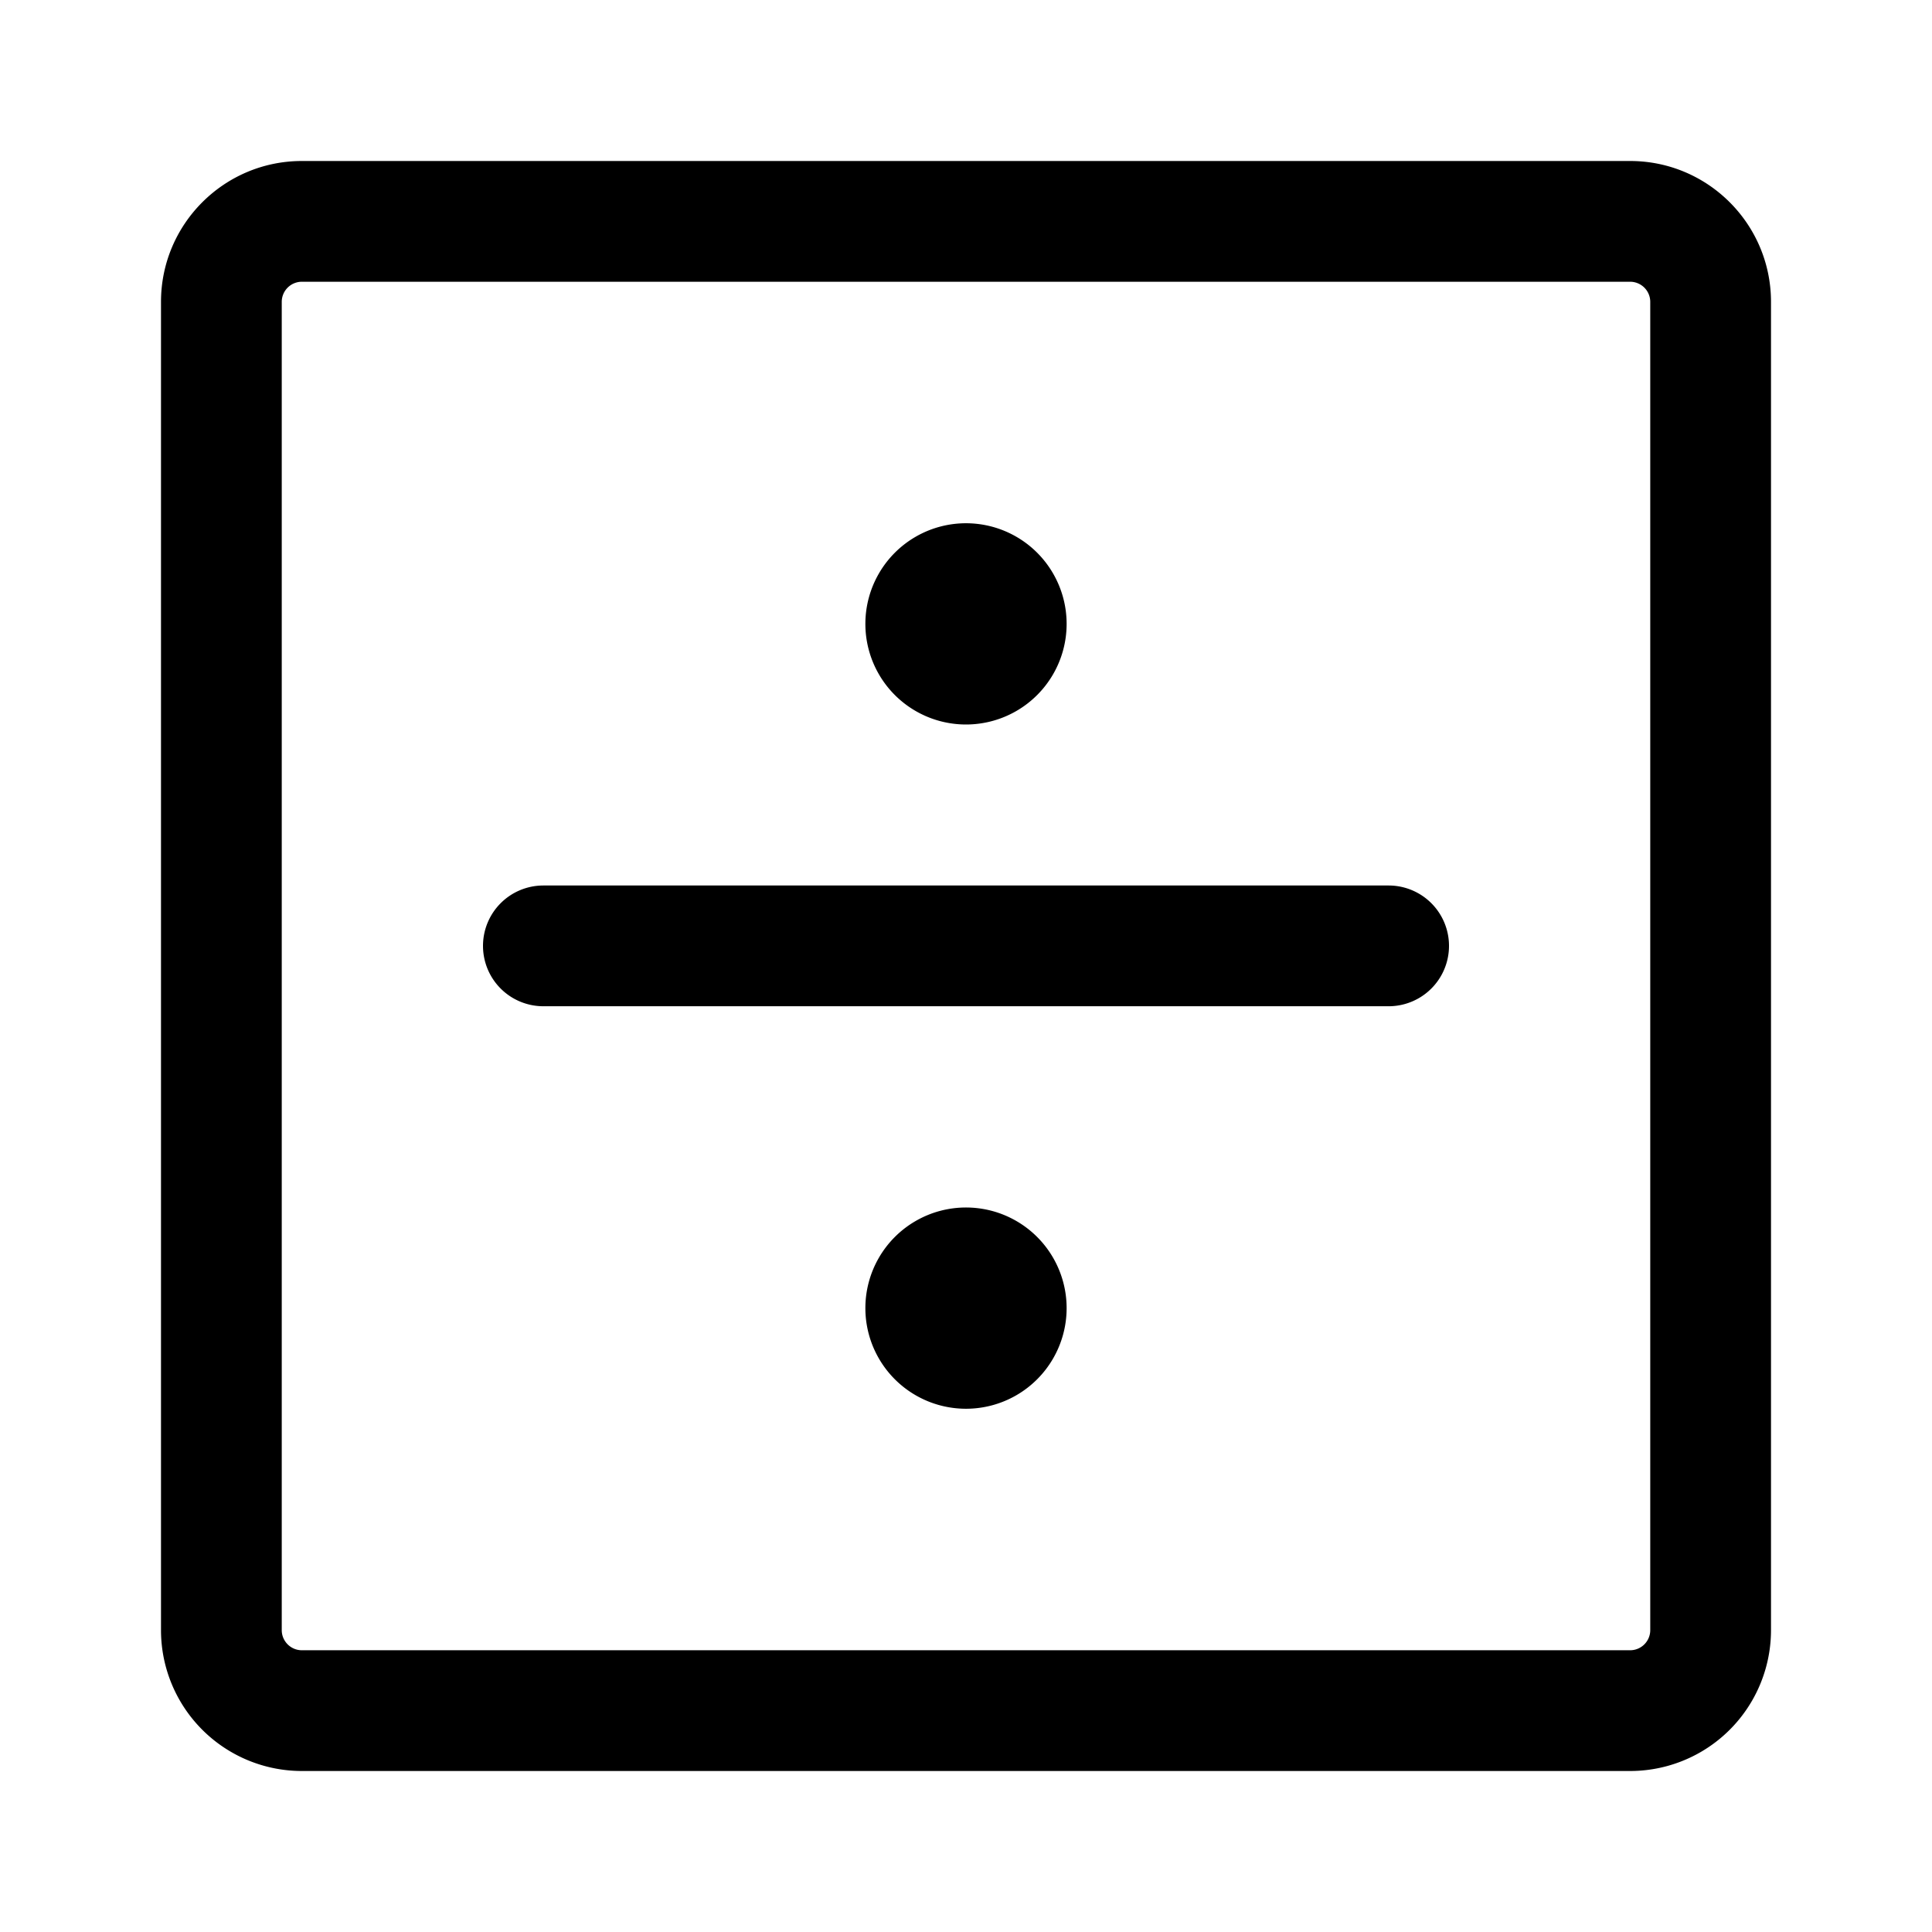 <svg xmlns="http://www.w3.org/2000/svg" width="24" height="24"><path d="M6 11.75a.75.75 0 01.75-.75h10.5a.75.75 0 010 1.5H6.75a.75.75 0 01-.75-.75z"/><path fill-rule="evenodd" d="M2 3.75C2 2.784 2.784 2 3.75 2h16.5c.966 0 1.75.784 1.75 1.75v16.5A1.75 1.75 0 0120.25 22H3.75A1.75 1.75 0 012 20.25V3.75zm1.75-.25a.25.25 0 00-.25.25v16.5c0 .138.112.25.25.25h16.5a.25.25 0 00.25-.25V3.75a.25.25 0 00-.25-.25H3.75z"/><path d="M13.25 16.25a1.25 1.25 0 10-2.5 0 1.25 1.25 0 002.5 0zm0-8.5a1.25 1.25 0 10-2.5 0 1.25 1.25 0 002.5 0z"/></svg>